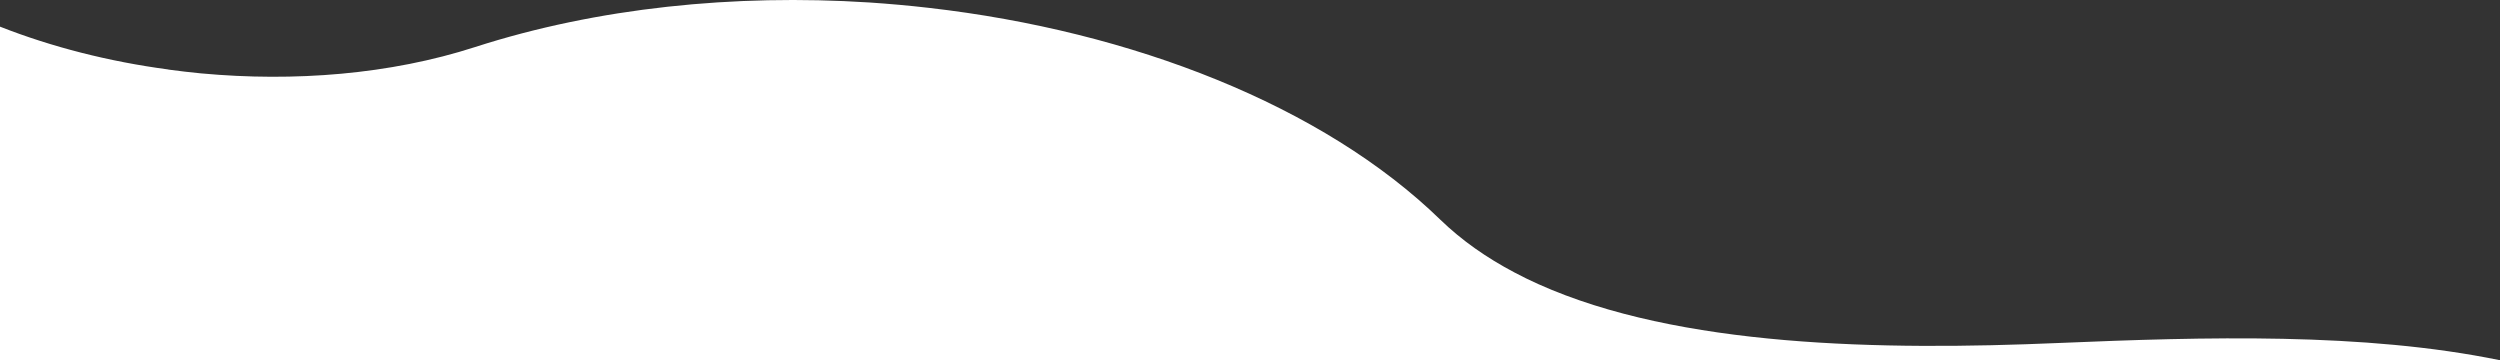 <?xml version="1.0" encoding="UTF-8"?>
<svg id="_レイヤー_2" data-name="レイヤー_2" xmlns="http://www.w3.org/2000/svg" viewBox="0 0 1319.21 190.1">
  <rect x="0" y="0" width="1319.21" height="190.1" fill="#333333" stroke="none"/>
  <defs>
    <style>
      .cls-1 {
        fill: #fff;
      }
    </style>
  </defs>
  <g id="blob">
    <path id="blob-wh-lb" class="cls-1" d="M1319.21,190.1H0S0,14.06,0,14.06c27.19,10.69,57.46,18.44,88.81,22.6,0,.07.07.07.07.07h.07c5.74.79,11.48,1.43,17.29,2.01h.07c48.92,4.52,99.57.57,144.4-13.92C315.28,4.02,387.59-3.23,458.46,1.29h.07c10.62.72,21.23,1.65,31.71,2.87,107.1,12.27,207.82,51.51,269.87,111.84,11.19,10.83,24.32,20.01,39.02,27.76,4.09,2.15,8.25,4.23,12.63,6.17,74.17,33.29,181.06,35.08,274.67,31.06,76.76-3.23,161.12-5.67,232.78,9.11Z"/>
  </g>
</svg>
